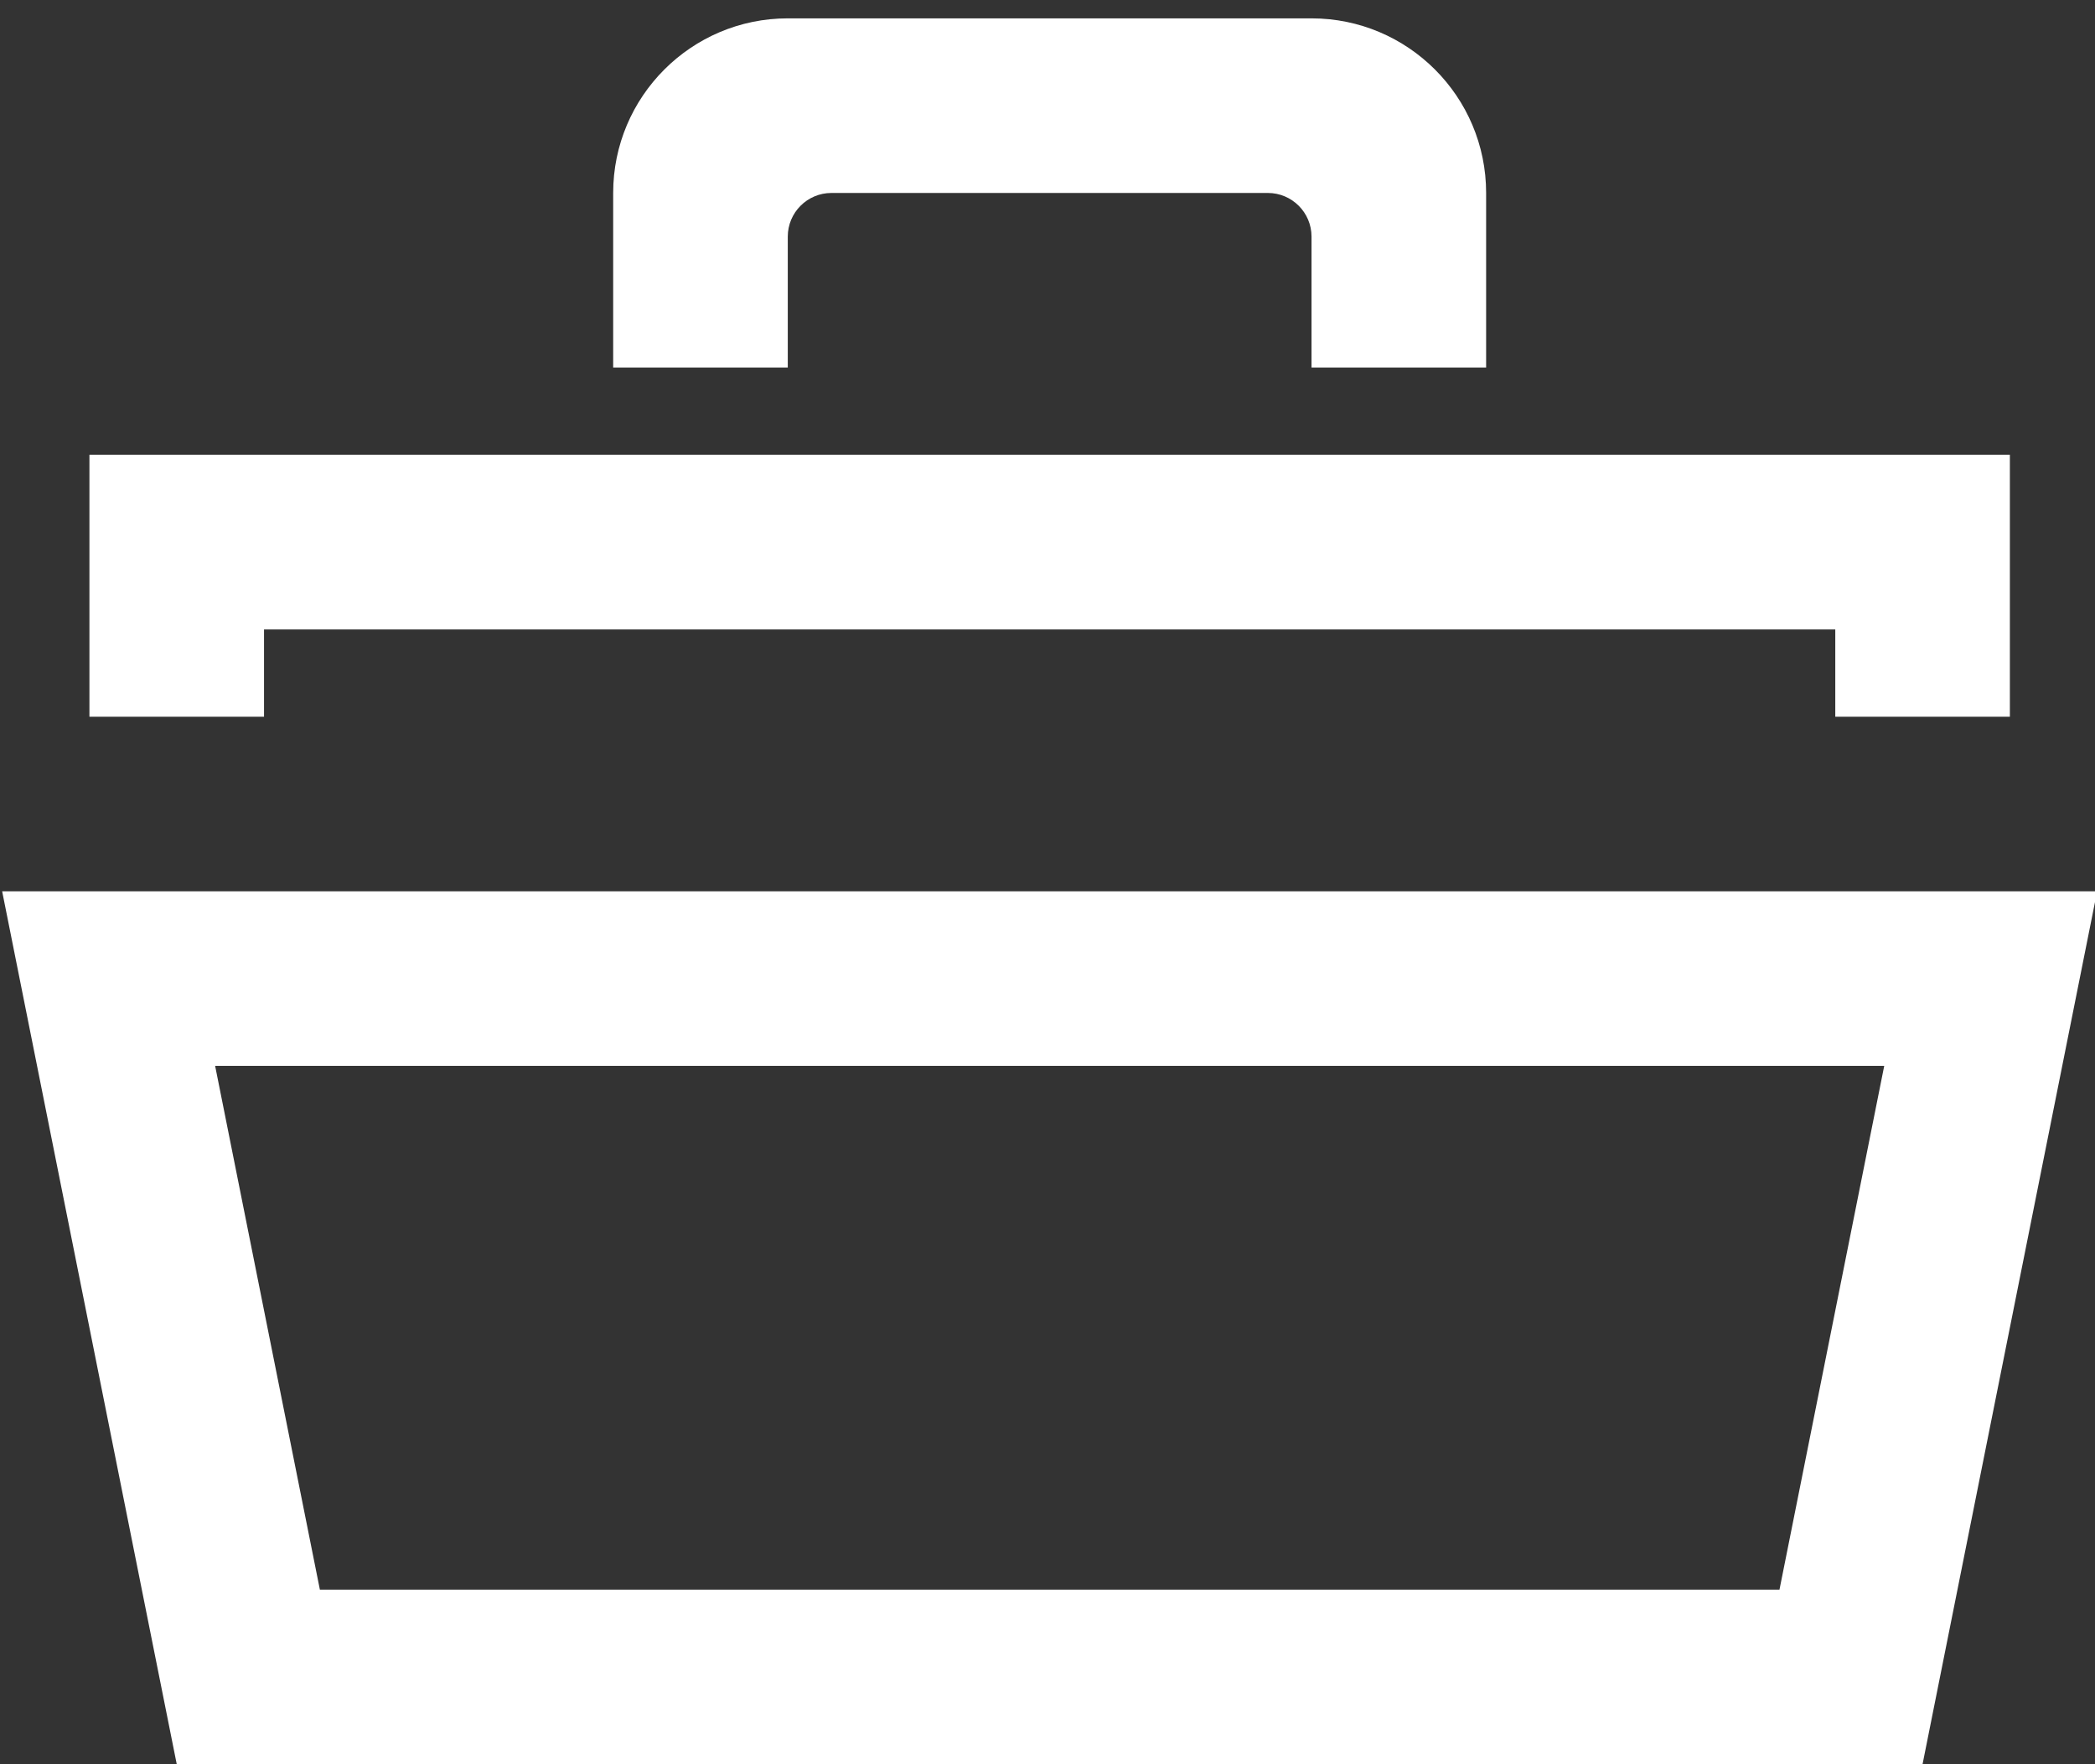 <?xml version="1.0" encoding="UTF-8"?>
<svg width="38px" height="32px" viewBox="0 0 38 32" version="1.1" xmlns="http://www.w3.org/2000/svg" xmlns:xlink="http://www.w3.org/1999/xlink">
    <rect x="0" y="0" width="38" height="32" fill="#333333" stroke="none"/>
    <!-- Generator: Sketch 43.2 (39069) - http://www.bohemiancoding.com/sketch -->
    <title>Shape</title>
    <desc>Created with Sketch.</desc>
    <defs></defs>
    <g id="Page-1" stroke="none" stroke-width="1" fill="none" fill-rule="evenodd">
        <g id="homepage" transform="translate(-183, -2113)" fill-rule="nonzero" fill="#FFFFFF">
            <path d="M197.289,2113.333 C195.541,2113.333 194.122,2114.752 194.122,2116.5 L194.122,2119.667 L197.289,2119.667 L197.289,2117.292 C197.289,2116.855 197.644,2116.5 198.081,2116.5 L205.997,2116.5 C206.434,2116.5 206.789,2116.855 206.789,2117.292 L206.789,2119.667 L209.956,2119.667 L209.956,2116.5 C209.956,2114.752 208.537,2113.333 206.789,2113.333 L197.289,2113.333 Z M217.177,2132.333 L215.277,2141.833 L188.802,2141.833 L186.902,2132.333 L217.177,2132.333 Z M221.039,2129.167 L183.039,2129.167 L186.206,2145 L217.872,2145 L221.039,2129.167 Z M219.456,2121.25 L219.456,2126 L216.289,2126 L216.289,2124.417 L187.789,2124.417 L187.789,2126 L184.622,2126 L184.622,2121.25 L219.456,2121.25 Z" id="Shape"></path>
        </g>
    </g>
</svg>
